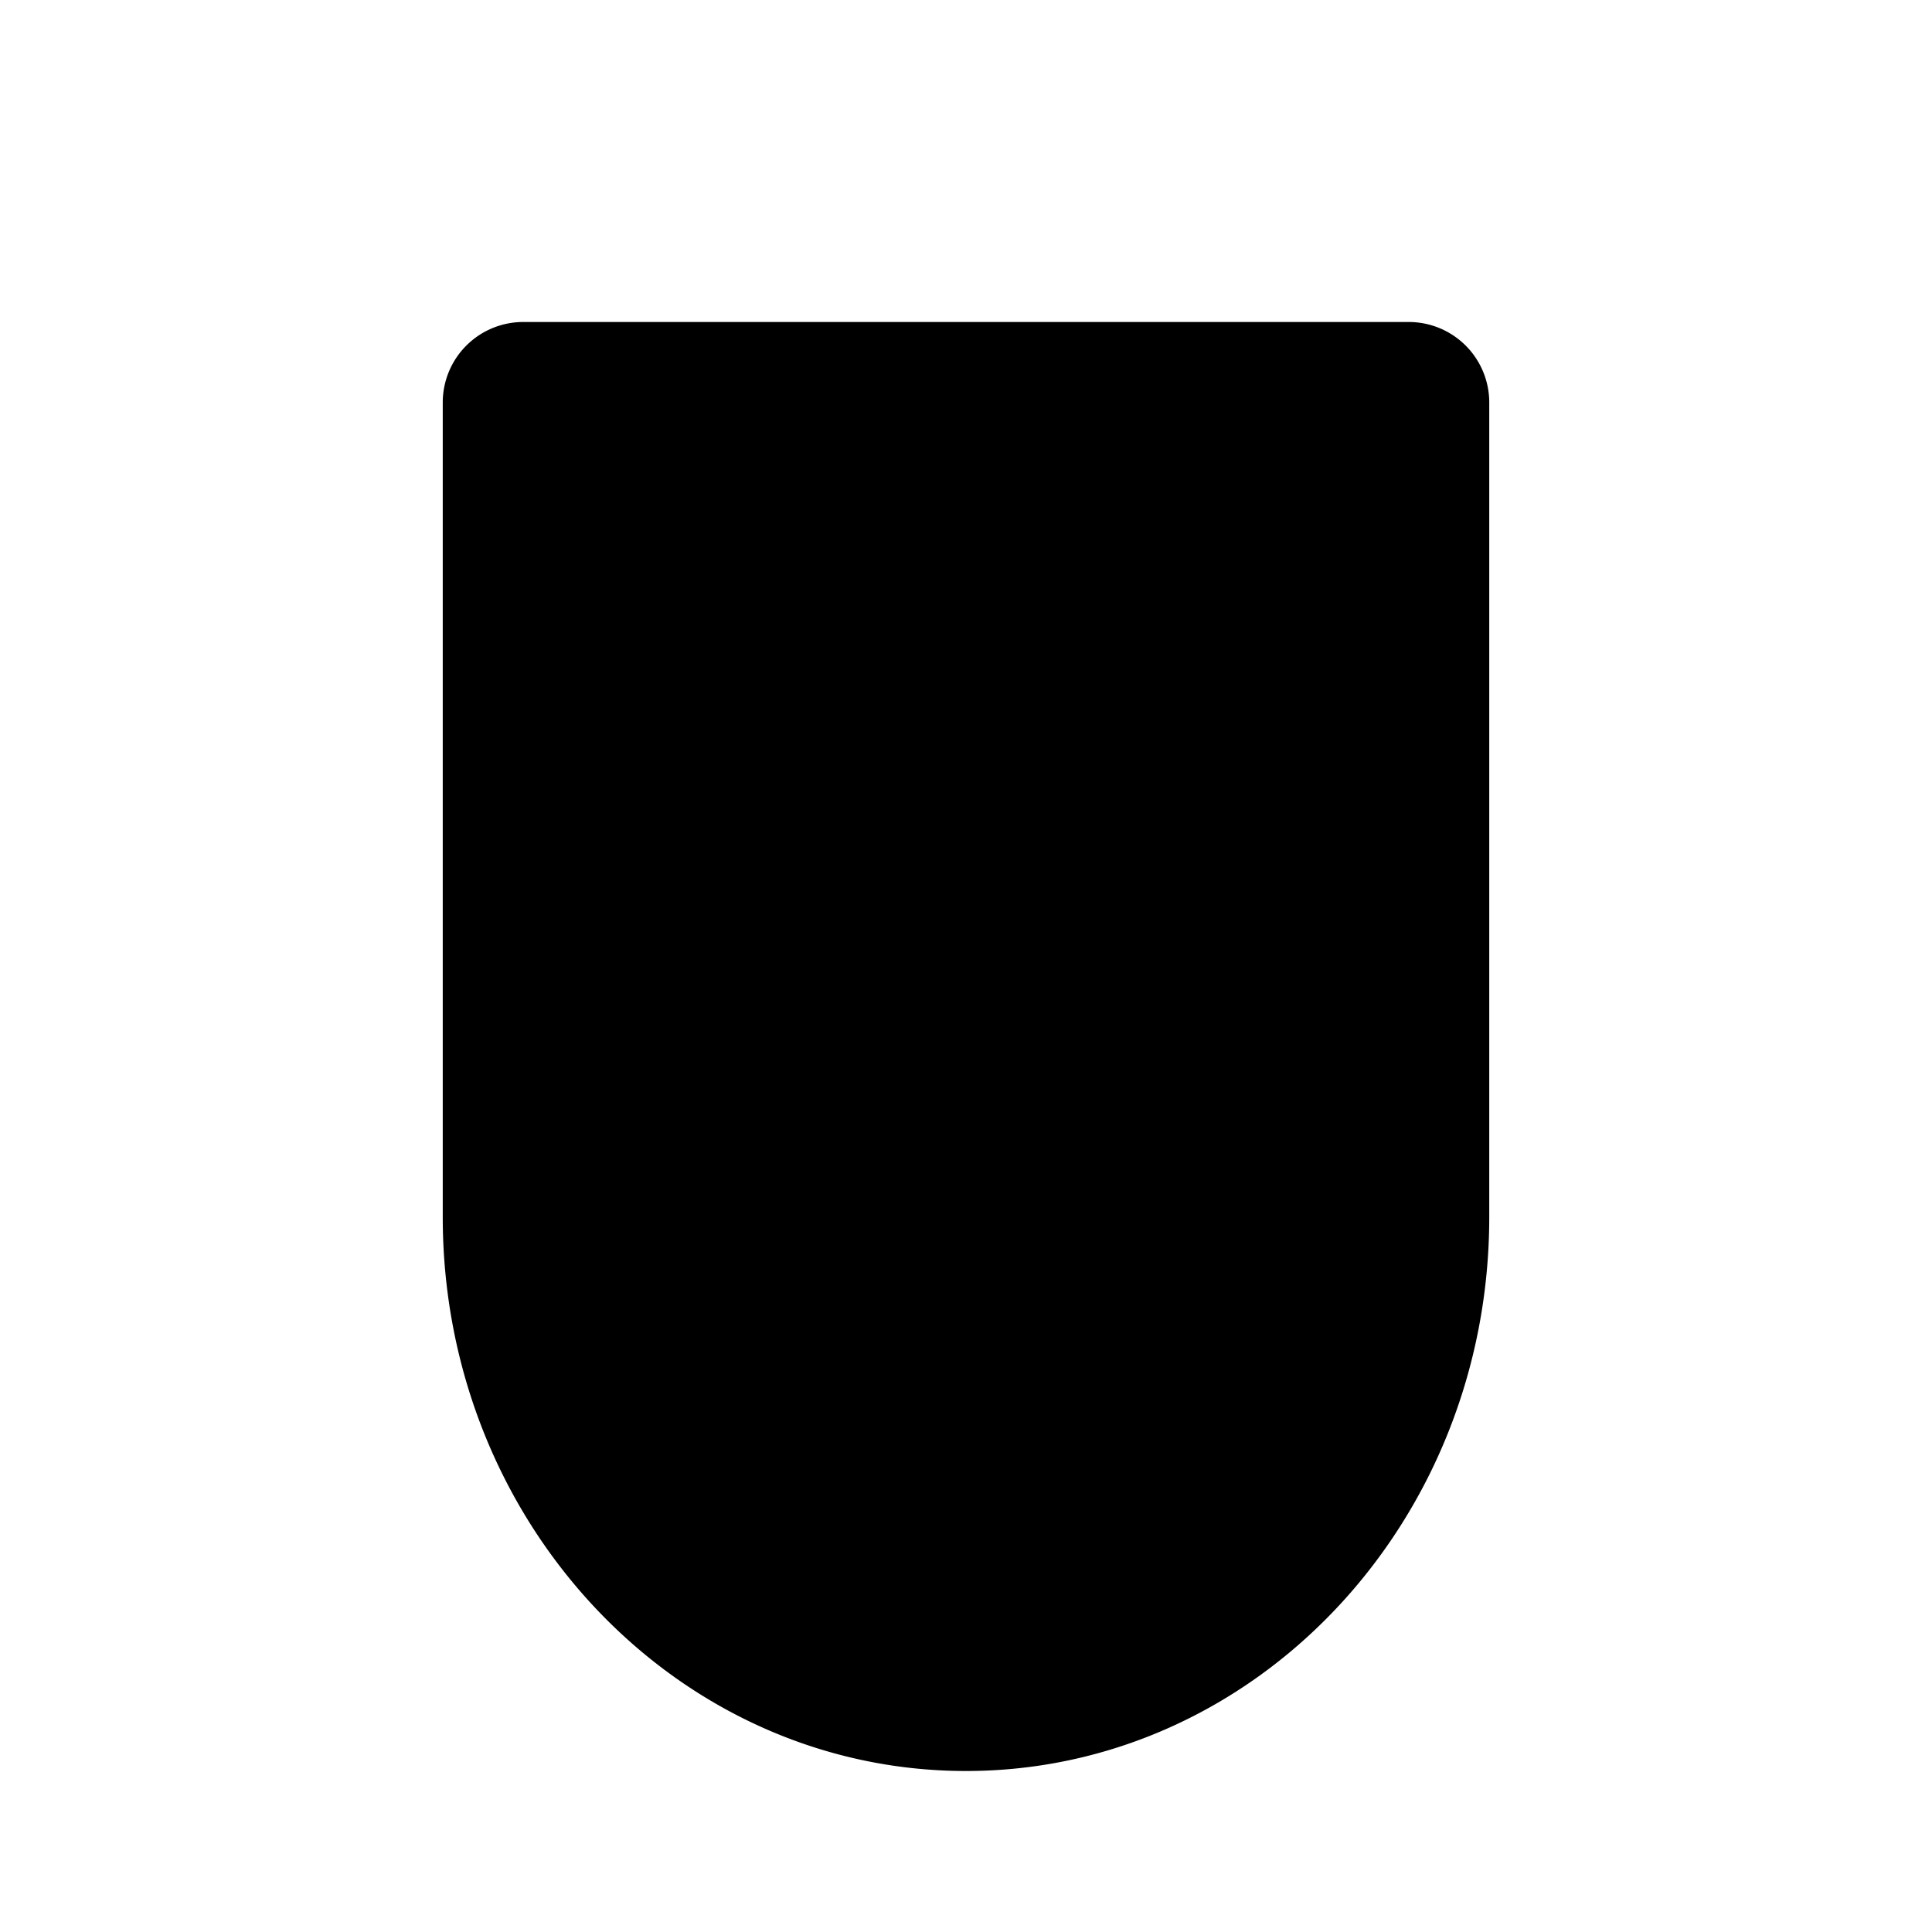 <svg xmlns="http://www.w3.org/2000/svg" viewBox="0 0 24 24"><path d="M18.5 5a1 1 0 0 0-1-1h-11a1 1 0 0 0-1 1v10.118C5.5 18.918 8.41 22 12 22s6.5-3.081 6.5-6.882z"/><path d="M15.5 7h-7v3.5A1.5 1.5 0 0 0 10 12h4a1.5 1.5 0 0 0 1.5-1.5zM11 18h2M5.5 4.5V2"/></svg>